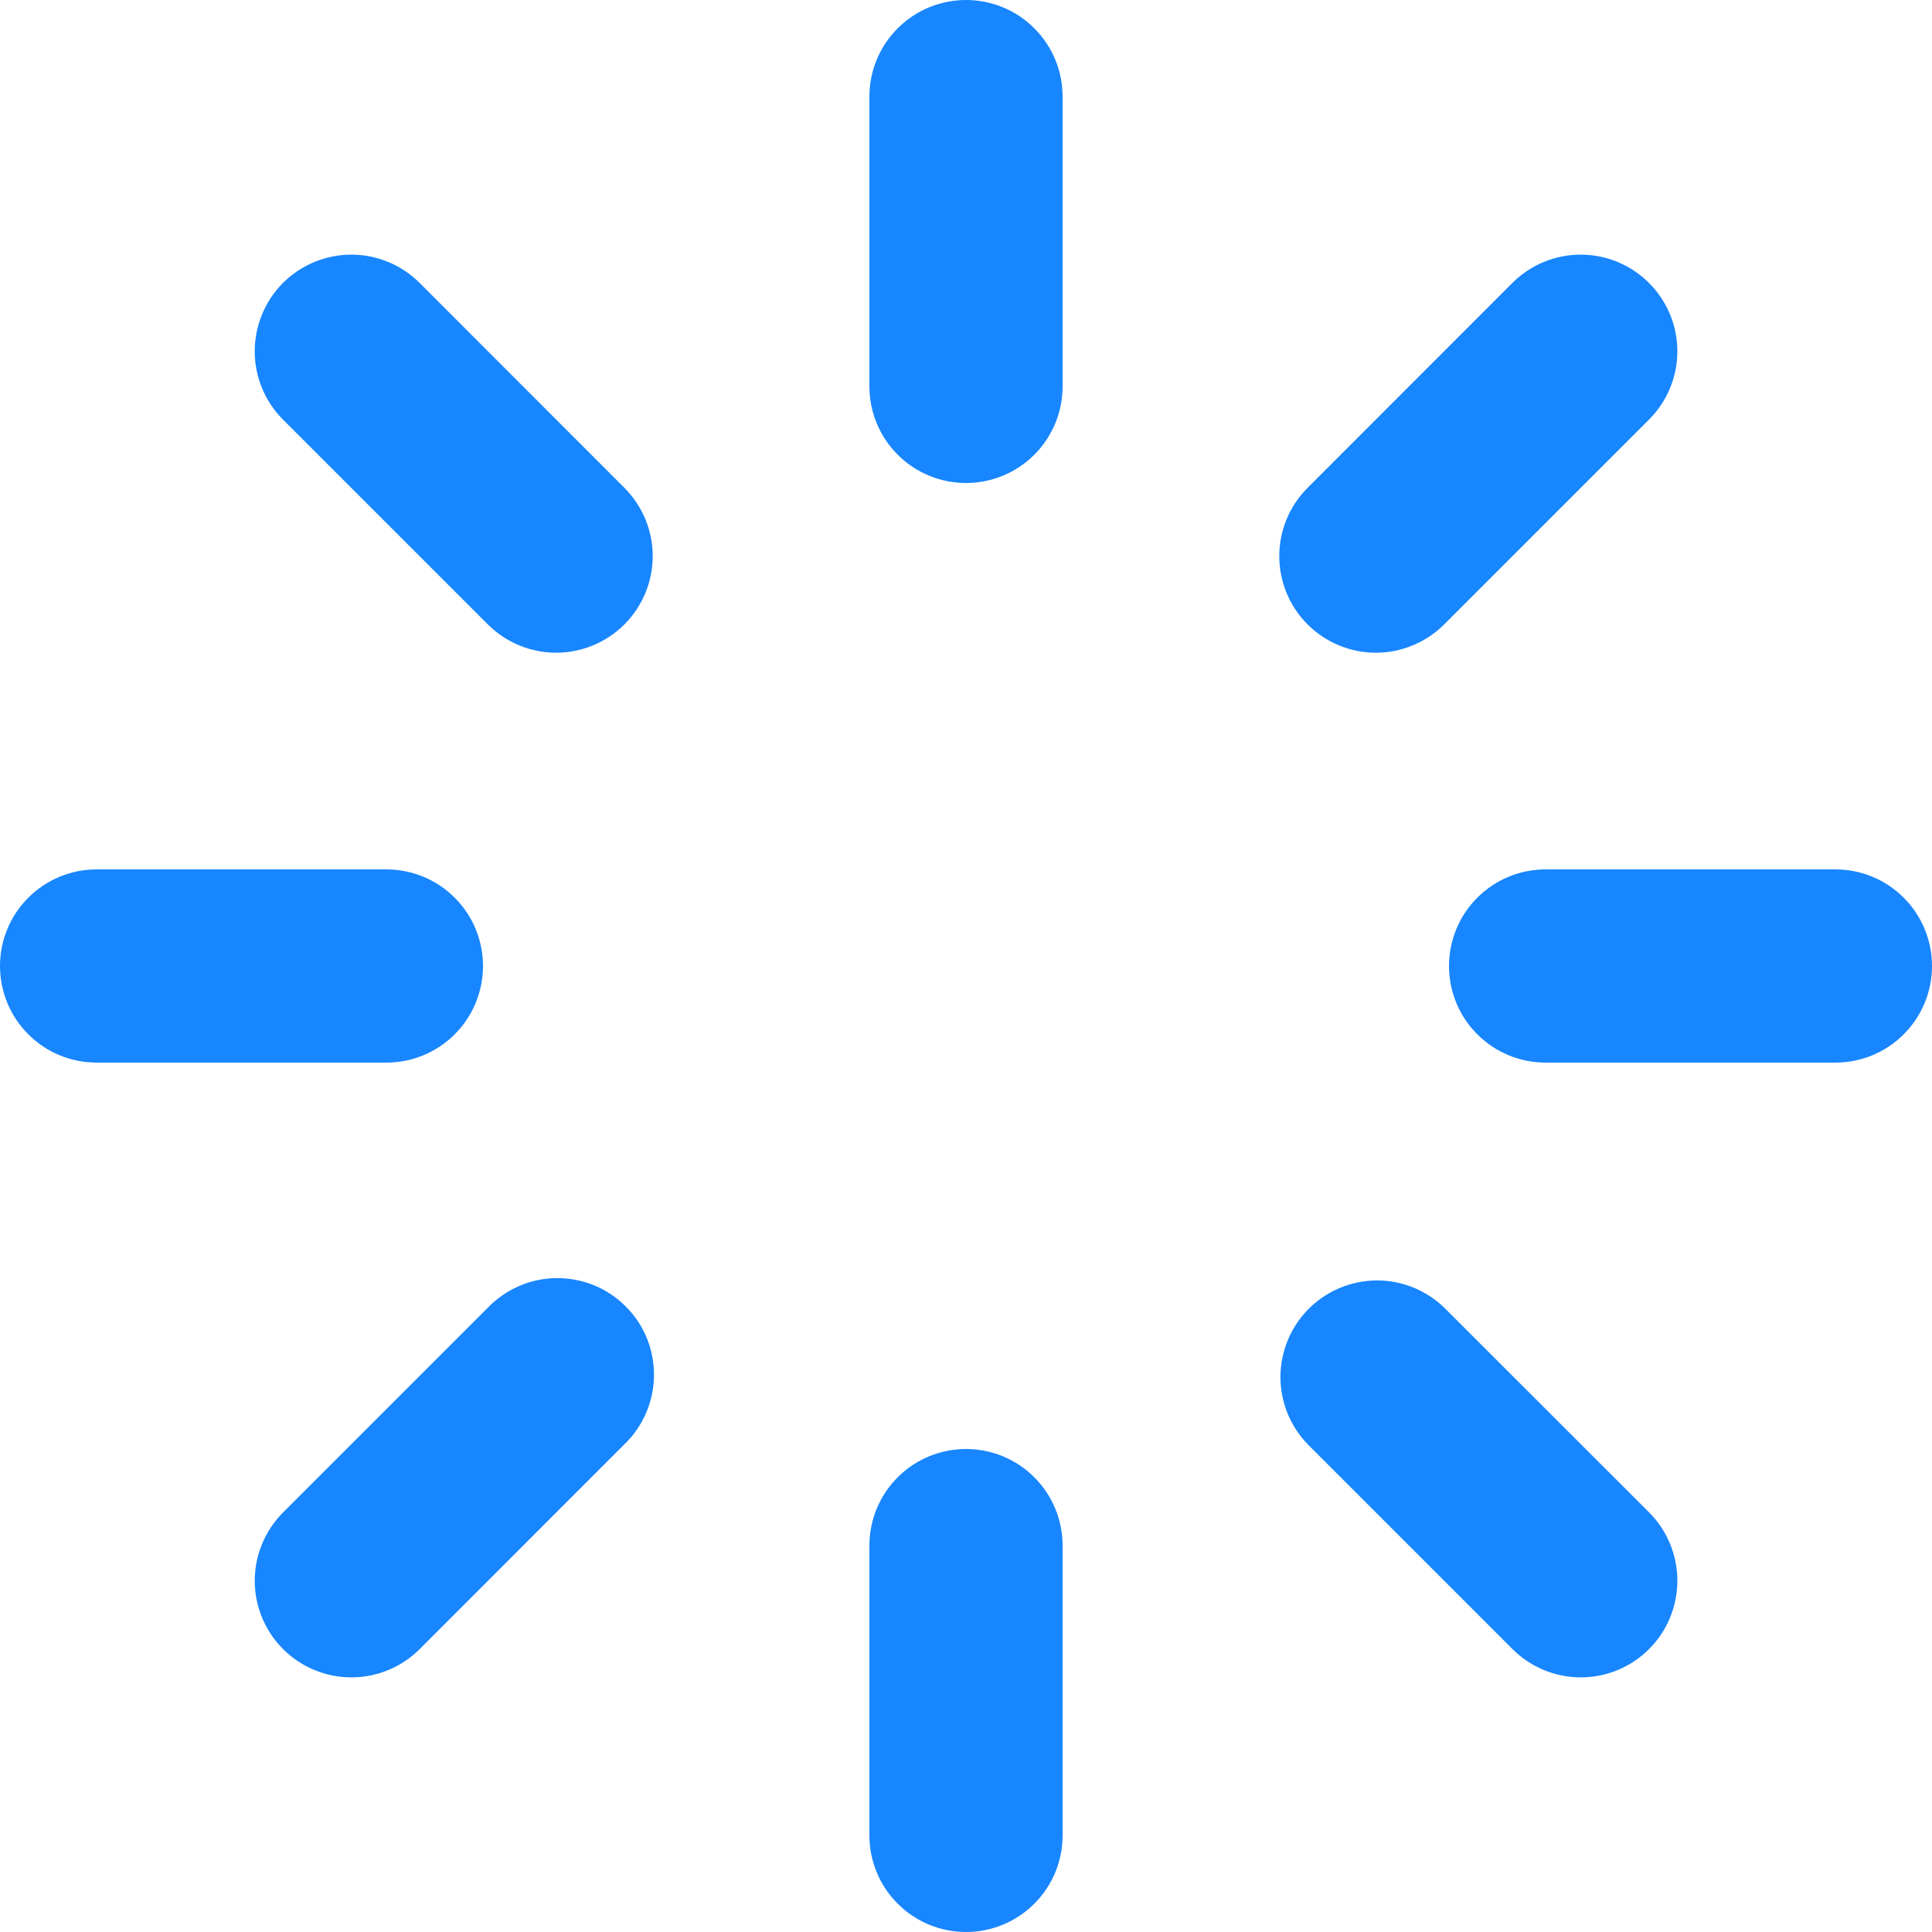 <svg width="20" height="20" viewBox="0 0 20 20" fill="none" xmlns="http://www.w3.org/2000/svg">
<path d="M10 0C10.265 0 10.52 0.105 10.707 0.293C10.895 0.48 11 0.735 11 1V4C11 4.265 10.895 4.52 10.707 4.707C10.52 4.895 10.265 5 10 5C9.735 5 9.48 4.895 9.293 4.707C9.105 4.52 9 4.265 9 4V1C9 0.735 9.105 0.48 9.293 0.293C9.48 0.105 9.735 0 10 0ZM10 15C10.265 15 10.52 15.105 10.707 15.293C10.895 15.48 11 15.735 11 16L11 19C11 19.265 10.895 19.52 10.707 19.707C10.52 19.895 10.265 20 10 20C9.735 20 9.48 19.895 9.293 19.707C9.105 19.52 9 19.265 9 19L9 16C9 15.735 9.105 15.48 9.293 15.293C9.48 15.105 9.735 15 10 15ZM20 10C20 10.265 19.895 10.52 19.707 10.707C19.52 10.895 19.265 11 19 11L16 11C15.735 11 15.48 10.895 15.293 10.707C15.105 10.52 15 10.265 15 10C15 9.735 15.105 9.48 15.293 9.293C15.48 9.105 15.735 9 16 9L19 9C19.265 9 19.52 9.105 19.707 9.293C19.895 9.48 20 9.735 20 10ZM5 10C5 10.265 4.895 10.52 4.707 10.707C4.52 10.895 4.265 11 4 11H1C0.735 11 0.48 10.895 0.293 10.707C0.105 10.52 0 10.265 0 10C0 9.735 0.105 9.48 0.293 9.293C0.48 9.105 0.735 9 1 9H4C4.265 9 4.52 9.105 4.707 9.293C4.895 9.48 5 9.735 5 10ZM17.071 17.071C16.884 17.259 16.629 17.364 16.364 17.364C16.099 17.364 15.845 17.259 15.657 17.071L13.536 14.95C13.354 14.761 13.253 14.509 13.255 14.247C13.258 13.984 13.363 13.734 13.548 13.548C13.734 13.363 13.984 13.258 14.247 13.255C14.509 13.253 14.761 13.354 14.95 13.536L17.071 15.656C17.164 15.749 17.238 15.859 17.288 15.981C17.338 16.102 17.364 16.232 17.364 16.363C17.364 16.495 17.338 16.625 17.288 16.746C17.238 16.868 17.164 16.978 17.071 17.071ZM6.464 6.464C6.276 6.651 6.022 6.757 5.757 6.757C5.492 6.757 5.238 6.651 5.05 6.464L2.93 4.344C2.742 4.156 2.637 3.902 2.637 3.637C2.637 3.372 2.742 3.117 2.929 2.929C3.117 2.742 3.371 2.636 3.637 2.636C3.902 2.636 4.156 2.741 4.344 2.929L6.464 5.05C6.651 5.238 6.757 5.492 6.757 5.757C6.757 6.022 6.651 6.276 6.464 6.464ZM2.93 17.071C2.743 16.884 2.637 16.629 2.637 16.364C2.637 16.099 2.743 15.845 2.93 15.657L5.051 13.536C5.143 13.441 5.254 13.364 5.376 13.312C5.498 13.259 5.629 13.232 5.762 13.231C5.894 13.23 6.026 13.255 6.149 13.305C6.272 13.355 6.383 13.43 6.477 13.524C6.571 13.617 6.646 13.729 6.696 13.852C6.746 13.975 6.771 14.107 6.77 14.239C6.769 14.372 6.742 14.503 6.689 14.625C6.637 14.747 6.561 14.858 6.465 14.95L4.345 17.071C4.252 17.164 4.142 17.238 4.02 17.288C3.899 17.338 3.769 17.364 3.638 17.364C3.506 17.364 3.376 17.338 3.255 17.288C3.133 17.238 3.023 17.164 2.93 17.071ZM13.536 6.464C13.348 6.276 13.243 6.022 13.243 5.757C13.243 5.492 13.348 5.238 13.536 5.05L15.656 2.929C15.844 2.741 16.098 2.636 16.363 2.636C16.628 2.636 16.883 2.741 17.07 2.929C17.258 3.116 17.364 3.37 17.364 3.636C17.364 3.901 17.259 4.155 17.071 4.343L14.95 6.464C14.762 6.651 14.508 6.757 14.243 6.757C13.978 6.757 13.723 6.651 13.536 6.464Z" fill="#1886FF"/>
</svg>
